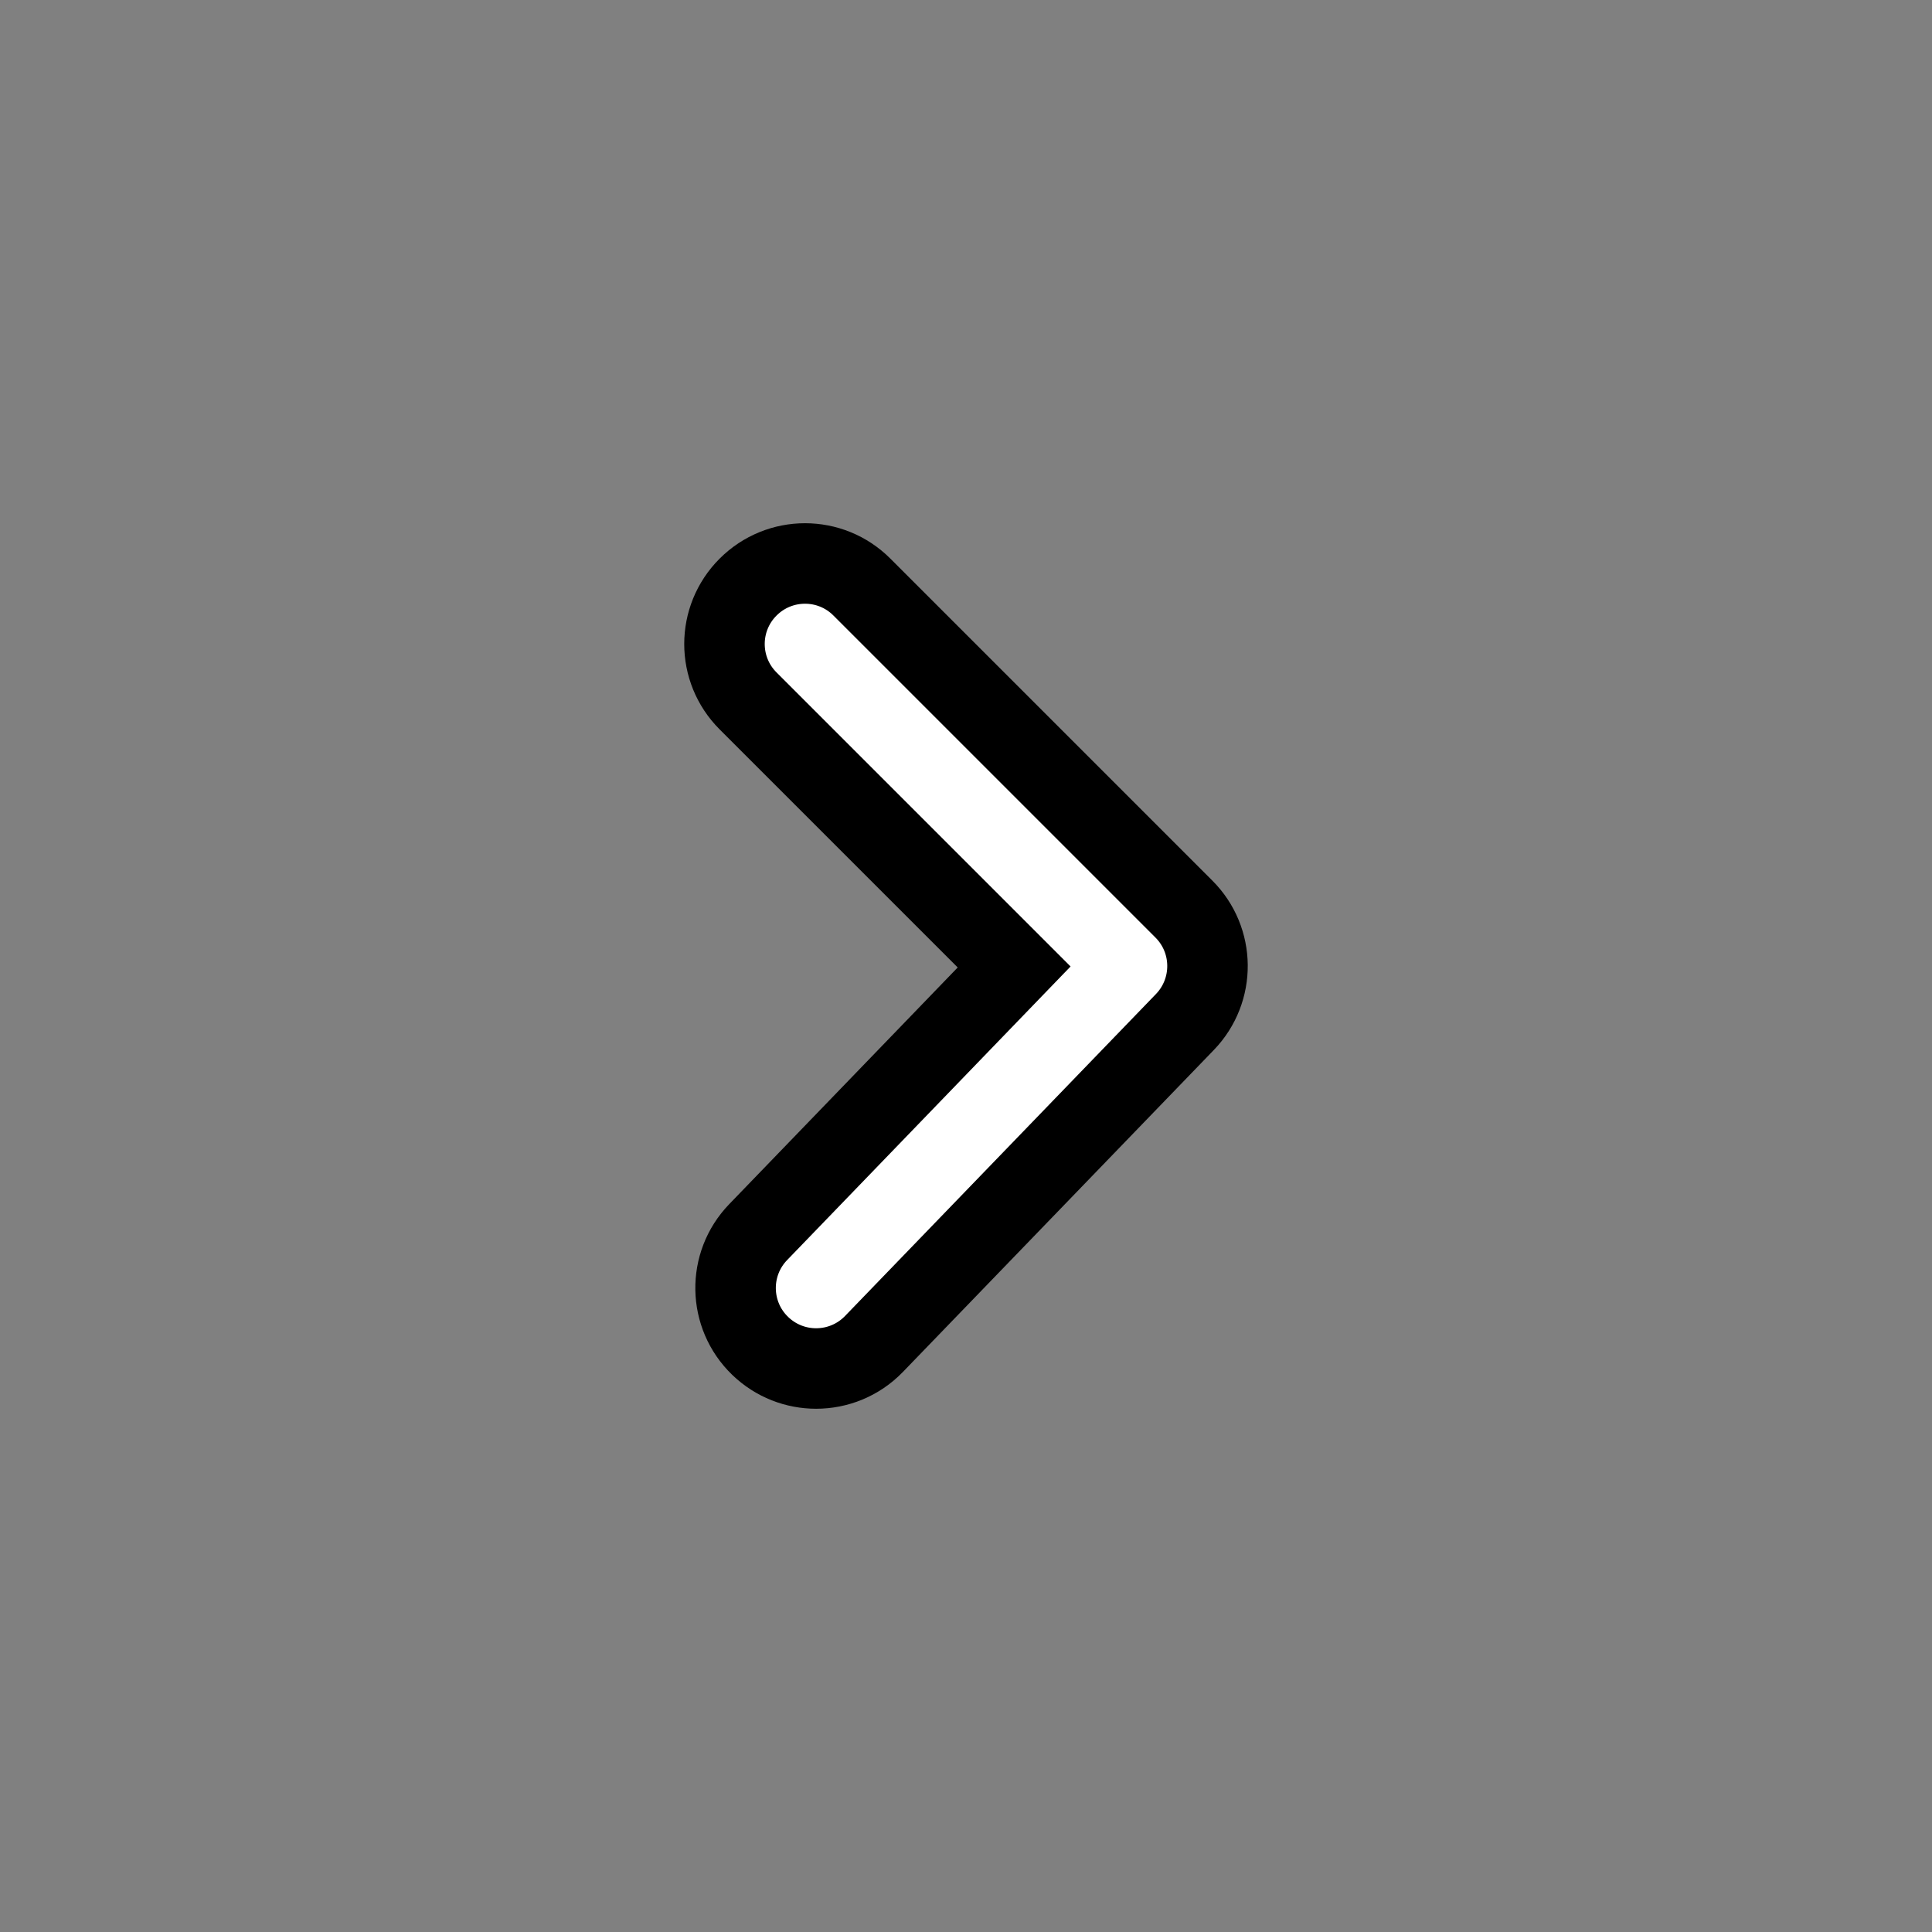 <svg width="24" height="24" viewBox="0 0 24 24" fill="none" xmlns="http://www.w3.org/2000/svg">
<rect x="0" y="0" width="24" height="24" fill="#808080" stroke="none"/>
<path fill-rule="evenodd" clip-rule="evenodd" d="M10.138 17C10.4 17 10.661 16.898 10.857 16.695L14.72 12.695C15.098 12.302 15.093 11.679 14.707 11.293L10.707 7.293C10.317 6.902 9.684 6.902 9.293 7.293C8.902 7.684 8.902 8.316 9.293 8.707L12.598 12.012L9.419 15.305C9.034 15.703 9.046 16.336 9.443 16.719C9.638 16.907 9.888 17 10.138 17Z" fill="white" stroke="black"/>
</svg>
